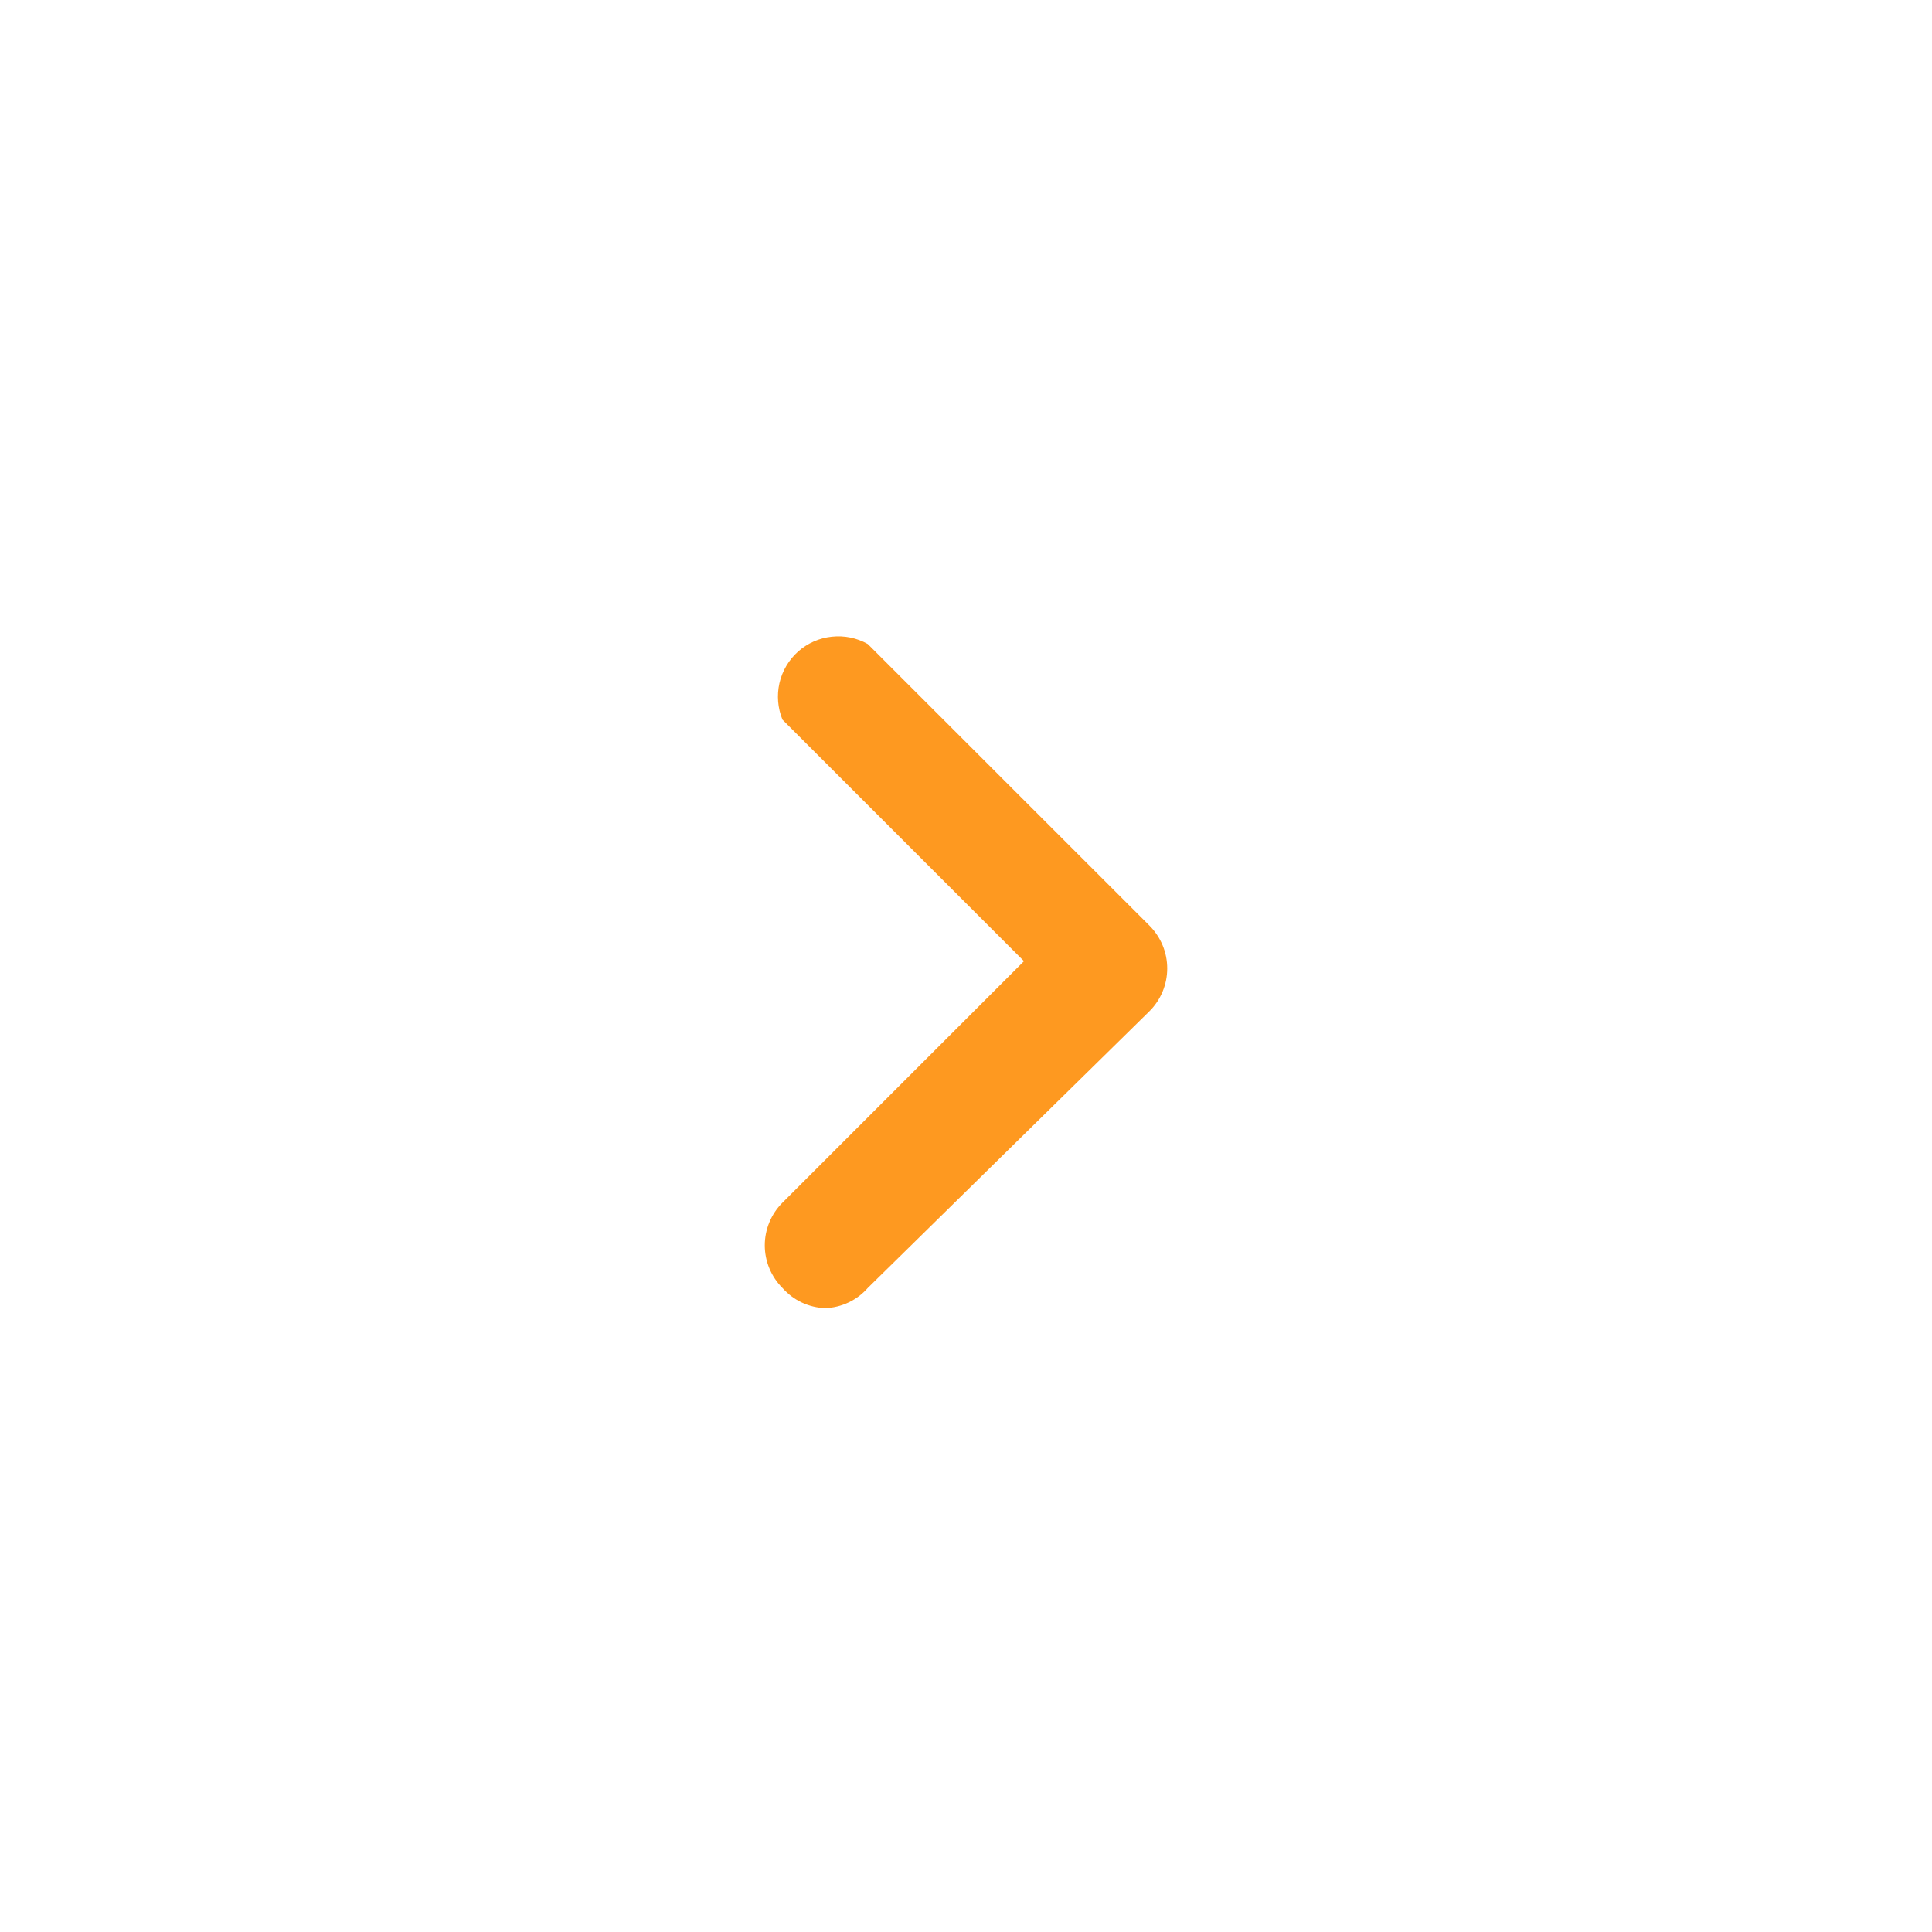 <svg width="20" height="20" viewBox="0 0 20 20" fill="none" xmlns="http://www.w3.org/2000/svg">
<path d="M8.542 13.542C8.458 13.539 8.375 13.519 8.299 13.483C8.223 13.447 8.156 13.396 8.1 13.333C7.983 13.216 7.917 13.057 7.917 12.892C7.917 12.726 7.983 12.567 8.1 12.45L10.6 9.95L8.1 7.45C8.051 7.33 8.04 7.198 8.069 7.071C8.098 6.945 8.166 6.83 8.263 6.744C8.36 6.658 8.482 6.604 8.611 6.591C8.74 6.577 8.87 6.603 8.983 6.667L11.9 9.583C12.017 9.701 12.083 9.859 12.083 10.025C12.083 10.191 12.017 10.35 11.9 10.467L8.983 13.333C8.928 13.396 8.86 13.447 8.784 13.483C8.708 13.519 8.626 13.539 8.542 13.542Z" fill="#FE9920"/>
</svg>
